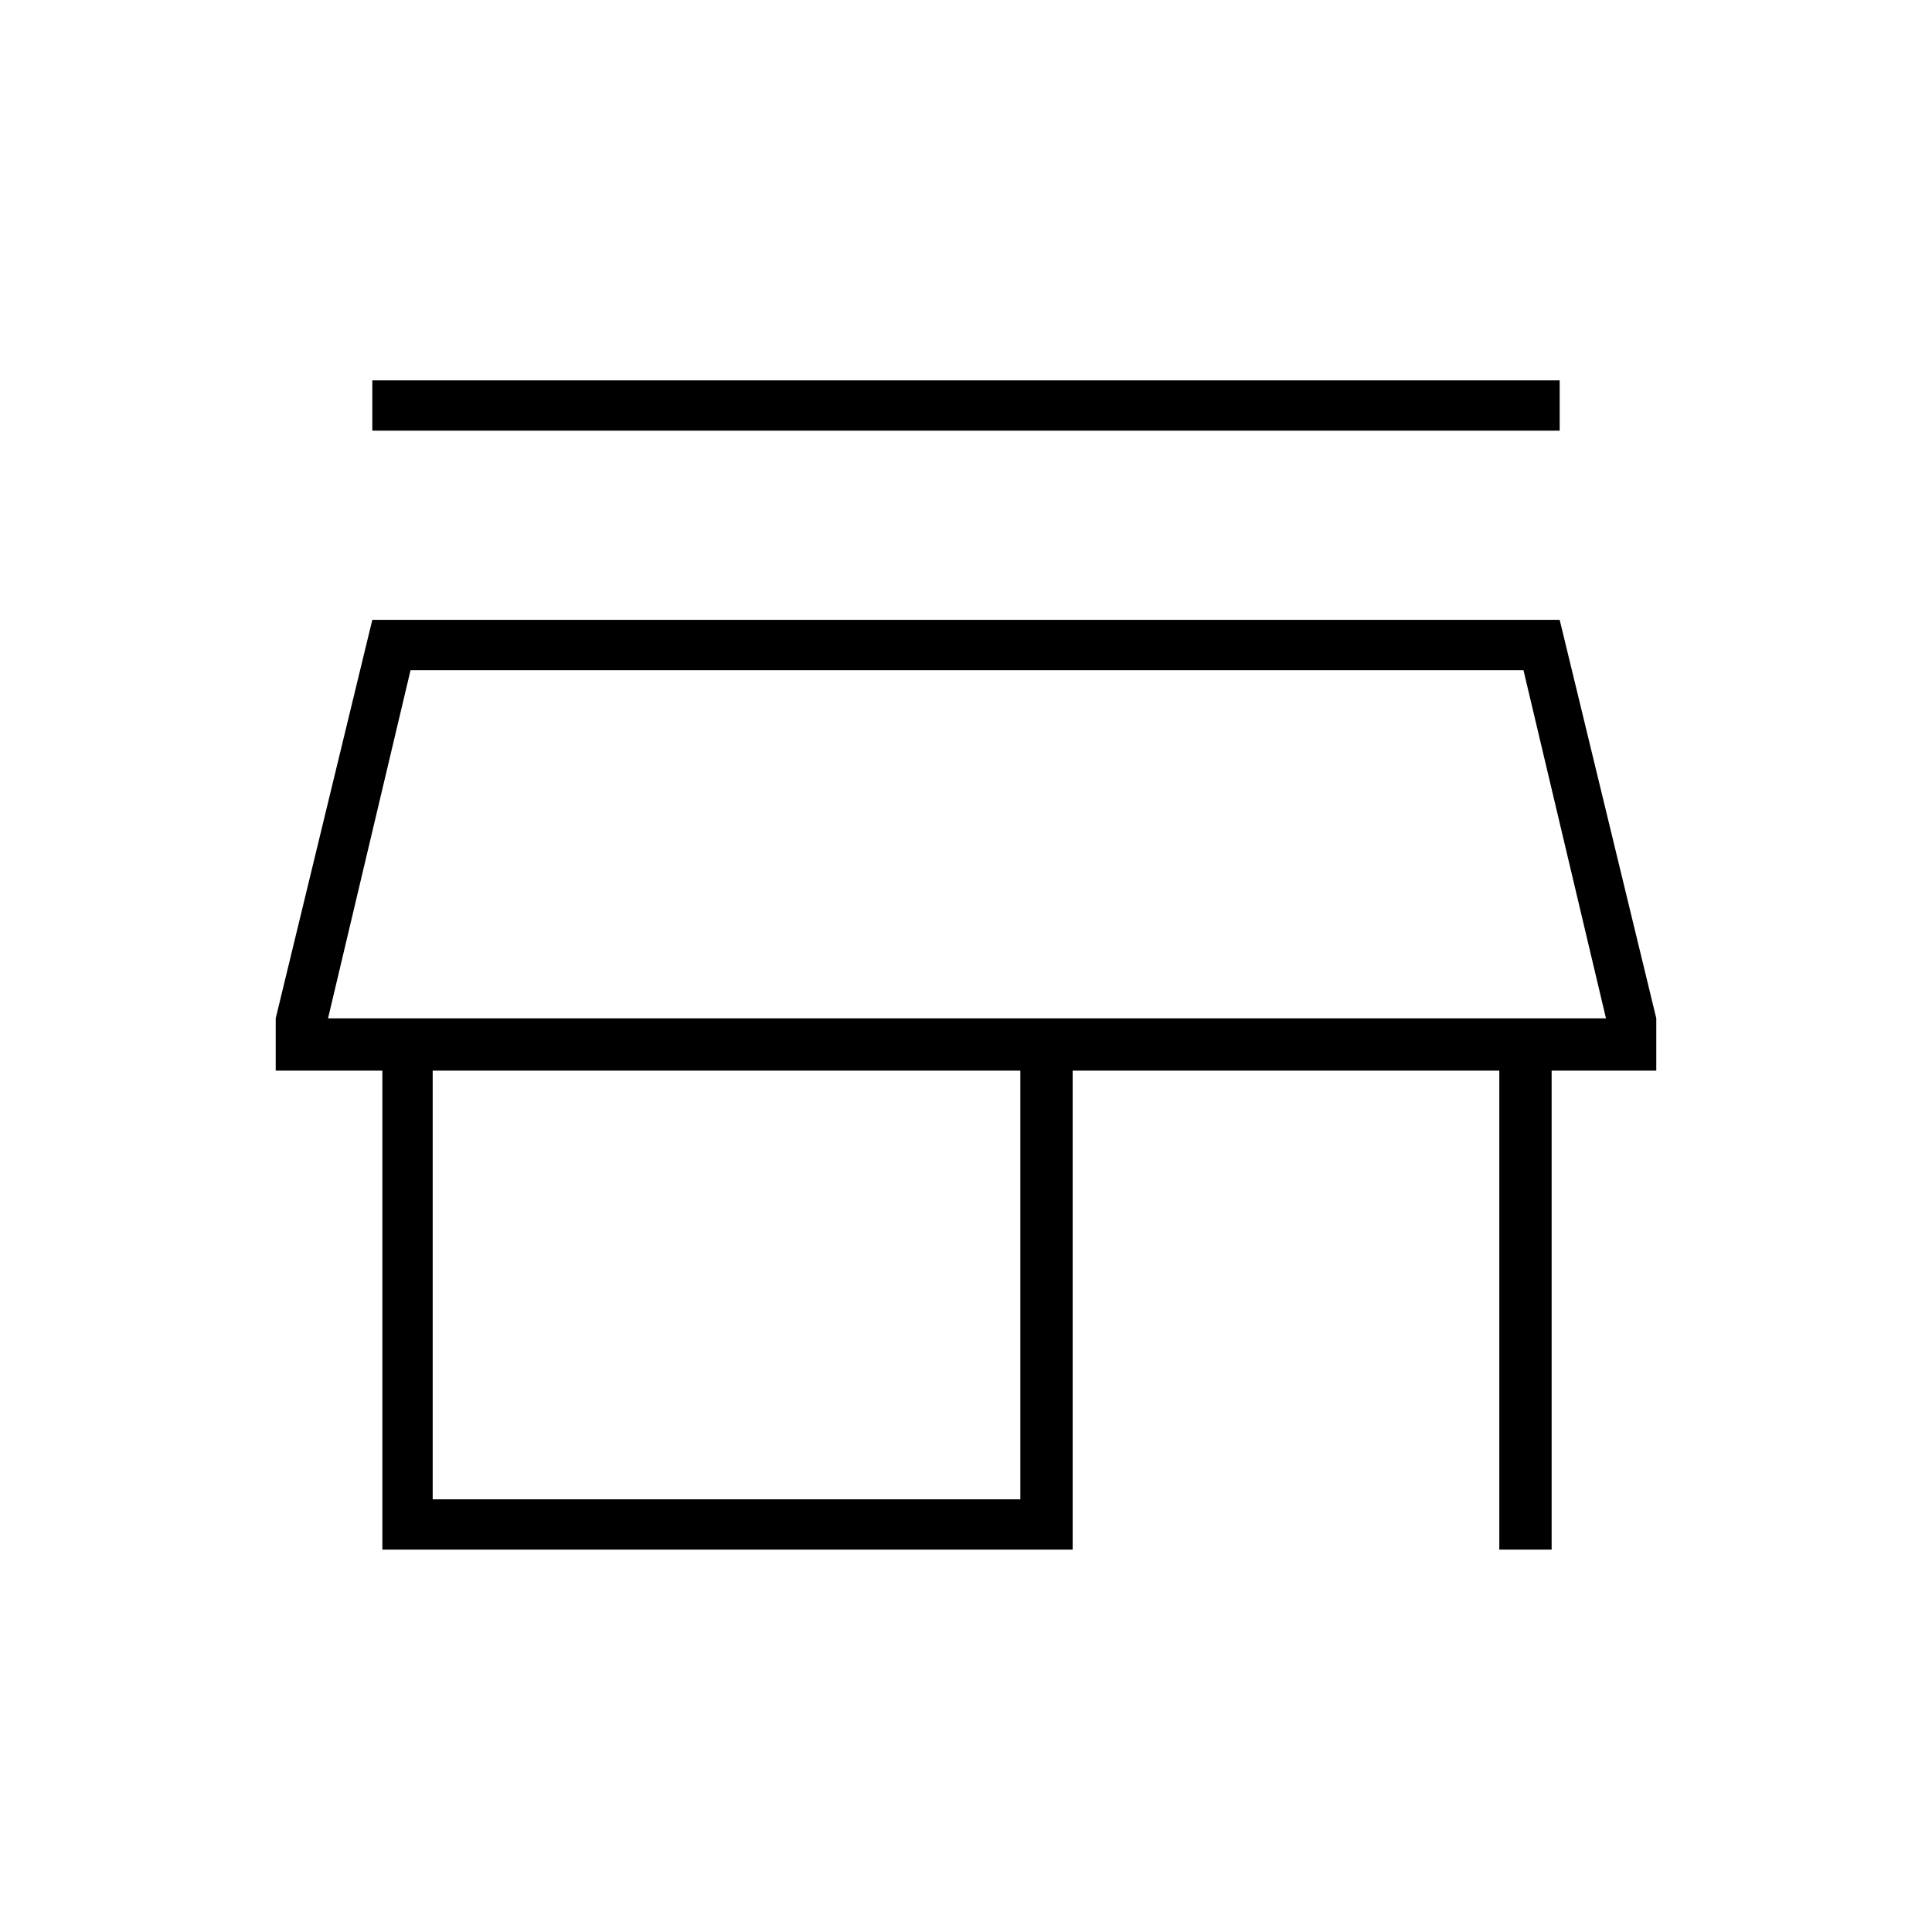 <svg xmlns="http://www.w3.org/2000/svg" height="24" width="24"><path d="M4.625 5.35v-.625h14.75v.625Zm.125 13.9V13.3H3.425v-.65l1.2-4.95h14.75l1.2 4.95v.65h-1.3v5.95h-.65V13.3h-5.3v5.95Zm.625-.625h7.3V13.3h-7.3Zm-1.3-5.975H19.95Zm0 0H19.95l-1.025-4.325H5.1Z"/></svg>